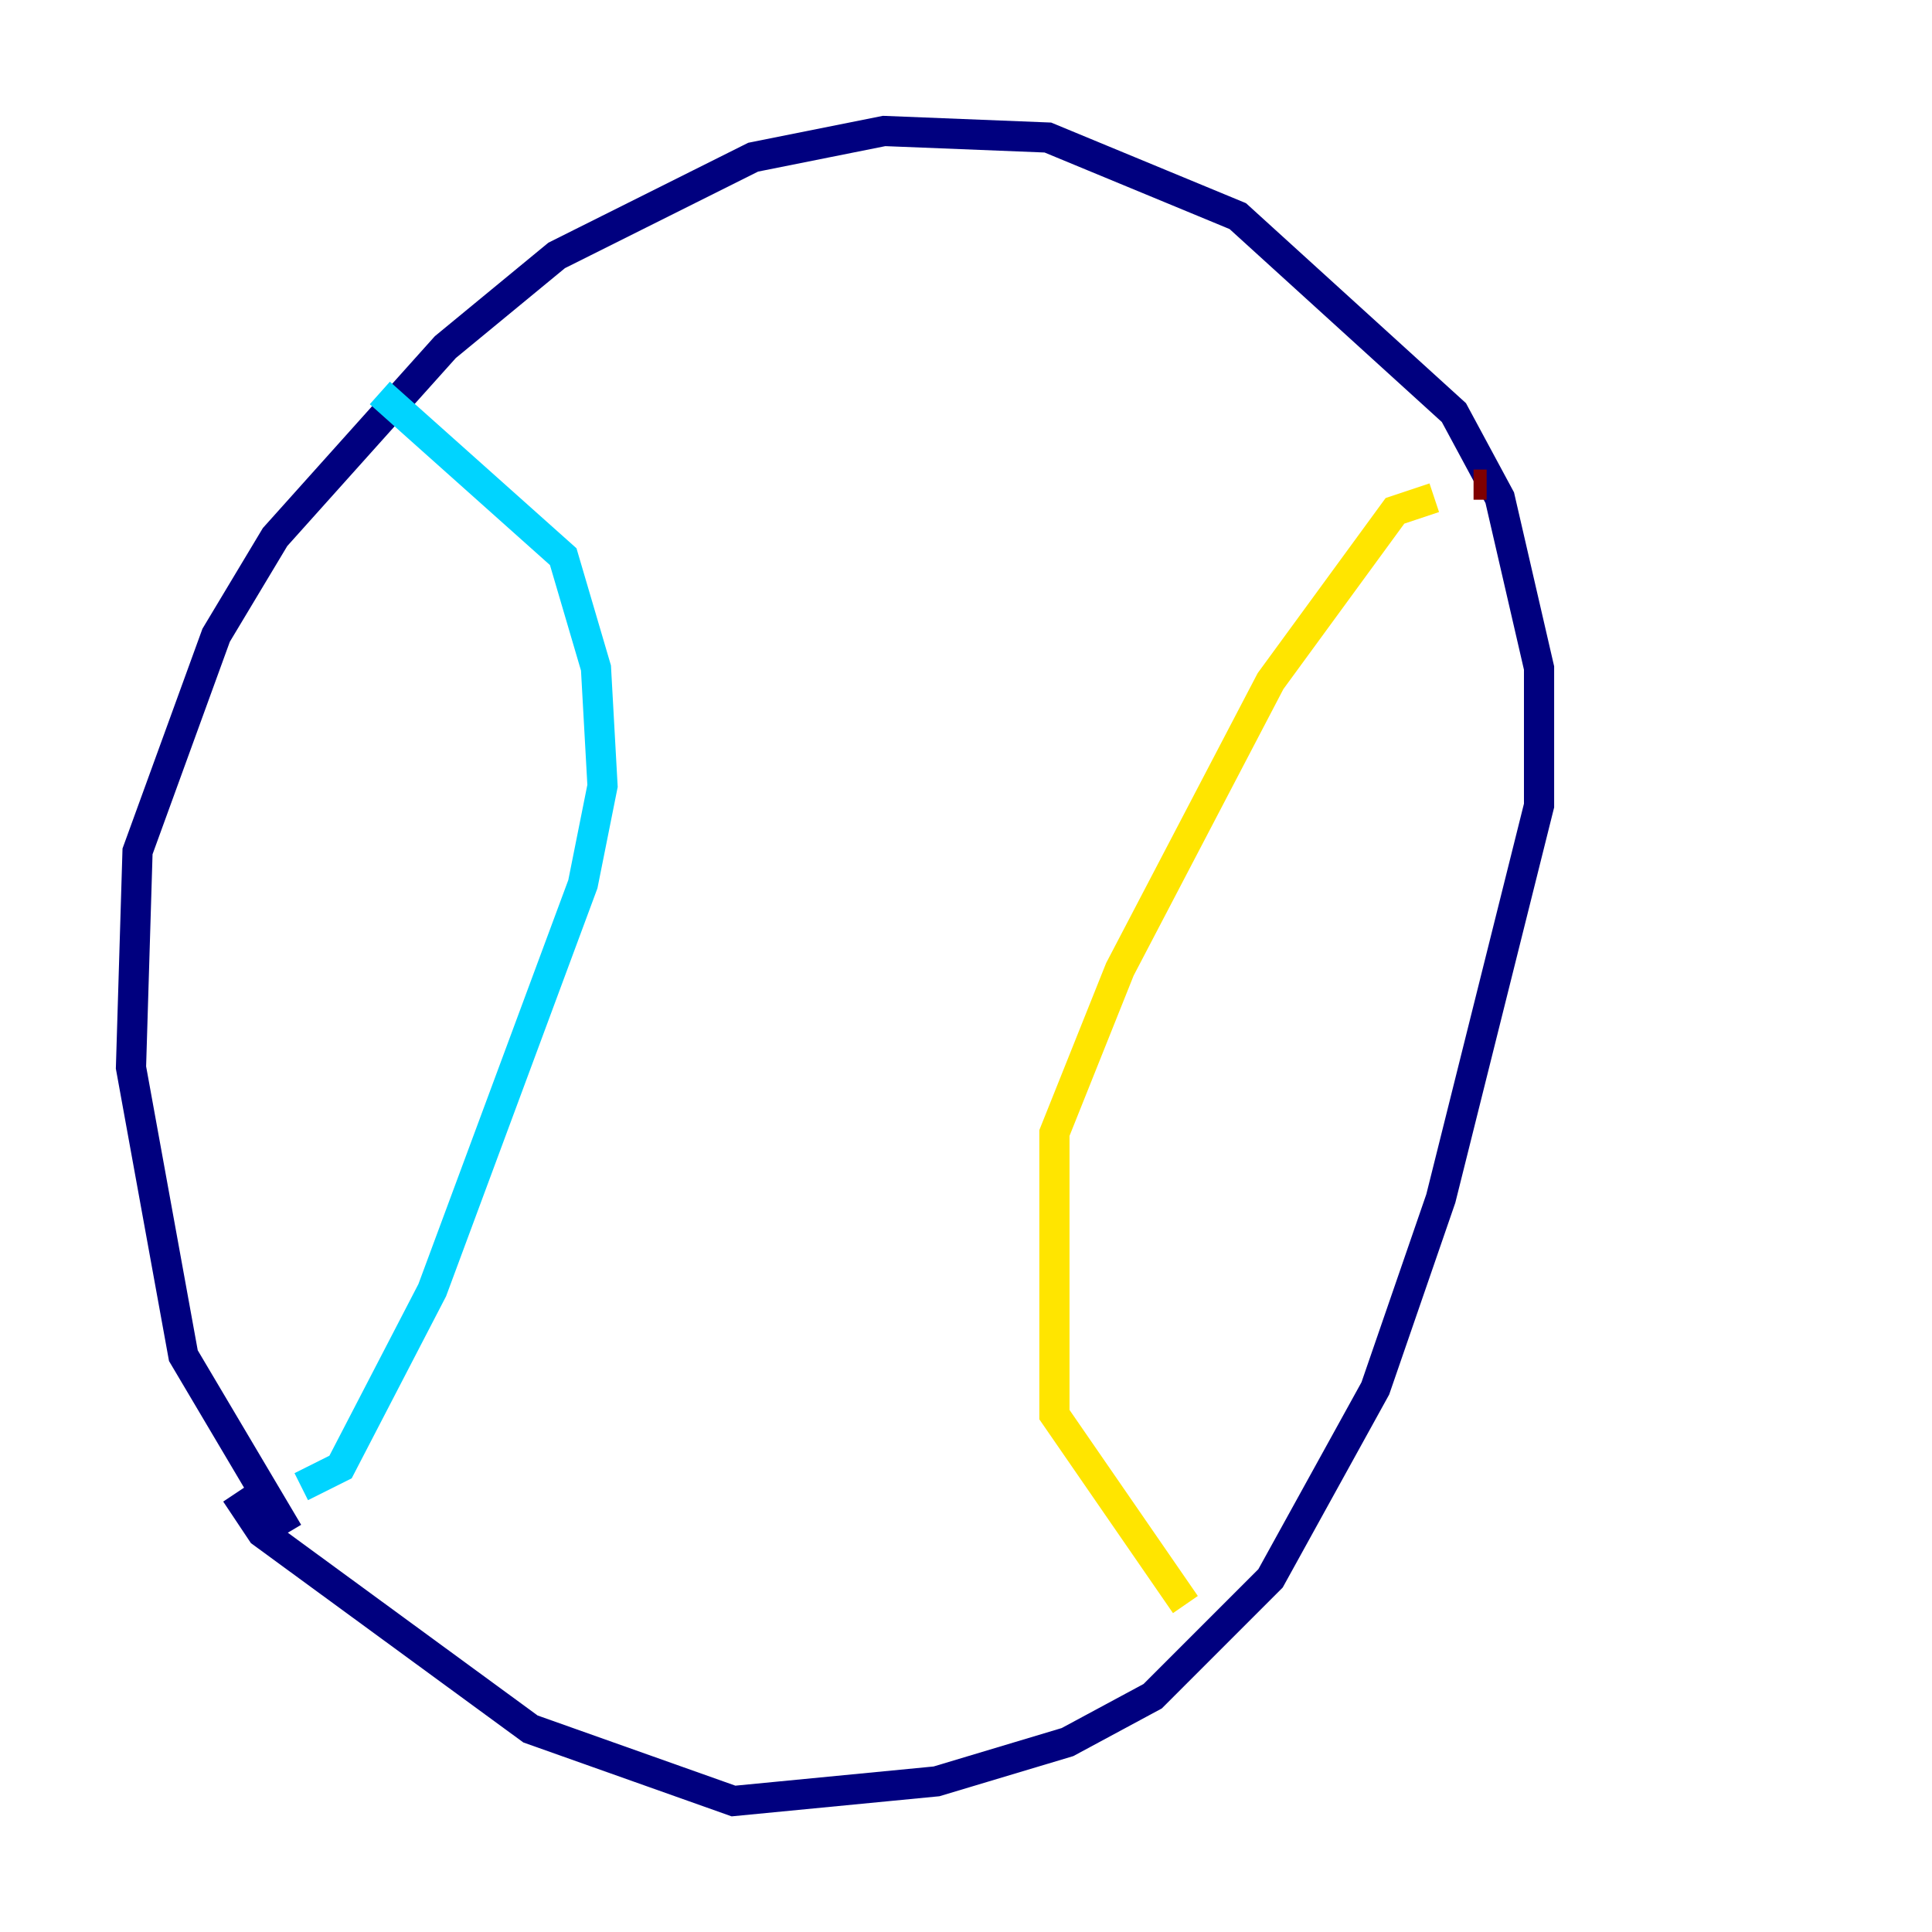 <?xml version="1.0" encoding="utf-8" ?>
<svg baseProfile="tiny" height="128" version="1.2" viewBox="0,0,128,128" width="128" xmlns="http://www.w3.org/2000/svg" xmlns:ev="http://www.w3.org/2001/xml-events" xmlns:xlink="http://www.w3.org/1999/xlink"><defs /><polyline fill="none" points="19.091,101.532 12.149,89.817 8.678,70.725 9.112,56.407 14.319,42.088 18.224,35.58 29.505,22.997 36.881,16.922 49.898,10.414 58.576,8.678 69.424,9.112 82.007,14.319 96.325,27.336 99.363,32.976 101.966,44.258 101.966,53.37 95.458,79.403 91.119,91.986 84.176,104.57 76.366,112.38 70.725,115.417 62.047,118.02 48.597,119.322 35.146,114.549 17.356,101.532 15.62,98.929" stroke="#00007f" stroke-width="2" /><polyline fill="none" points="25.166,26.034 37.315,36.881 39.485,44.258 39.919,52.068 38.617,58.576 28.637,85.478 22.563,97.193 19.959,98.495" stroke="#00d4ff" stroke-width="2" /><polyline fill="none" points="95.024,32.976 92.42,33.844 84.176,45.125 74.197,64.217 69.858,75.064 69.858,93.722 78.536,106.305" stroke="#ffe500" stroke-width="2" /><polyline fill="none" points="97.627,32.108 98.495,32.108" stroke="#7f0000" stroke-width="2" /></svg>